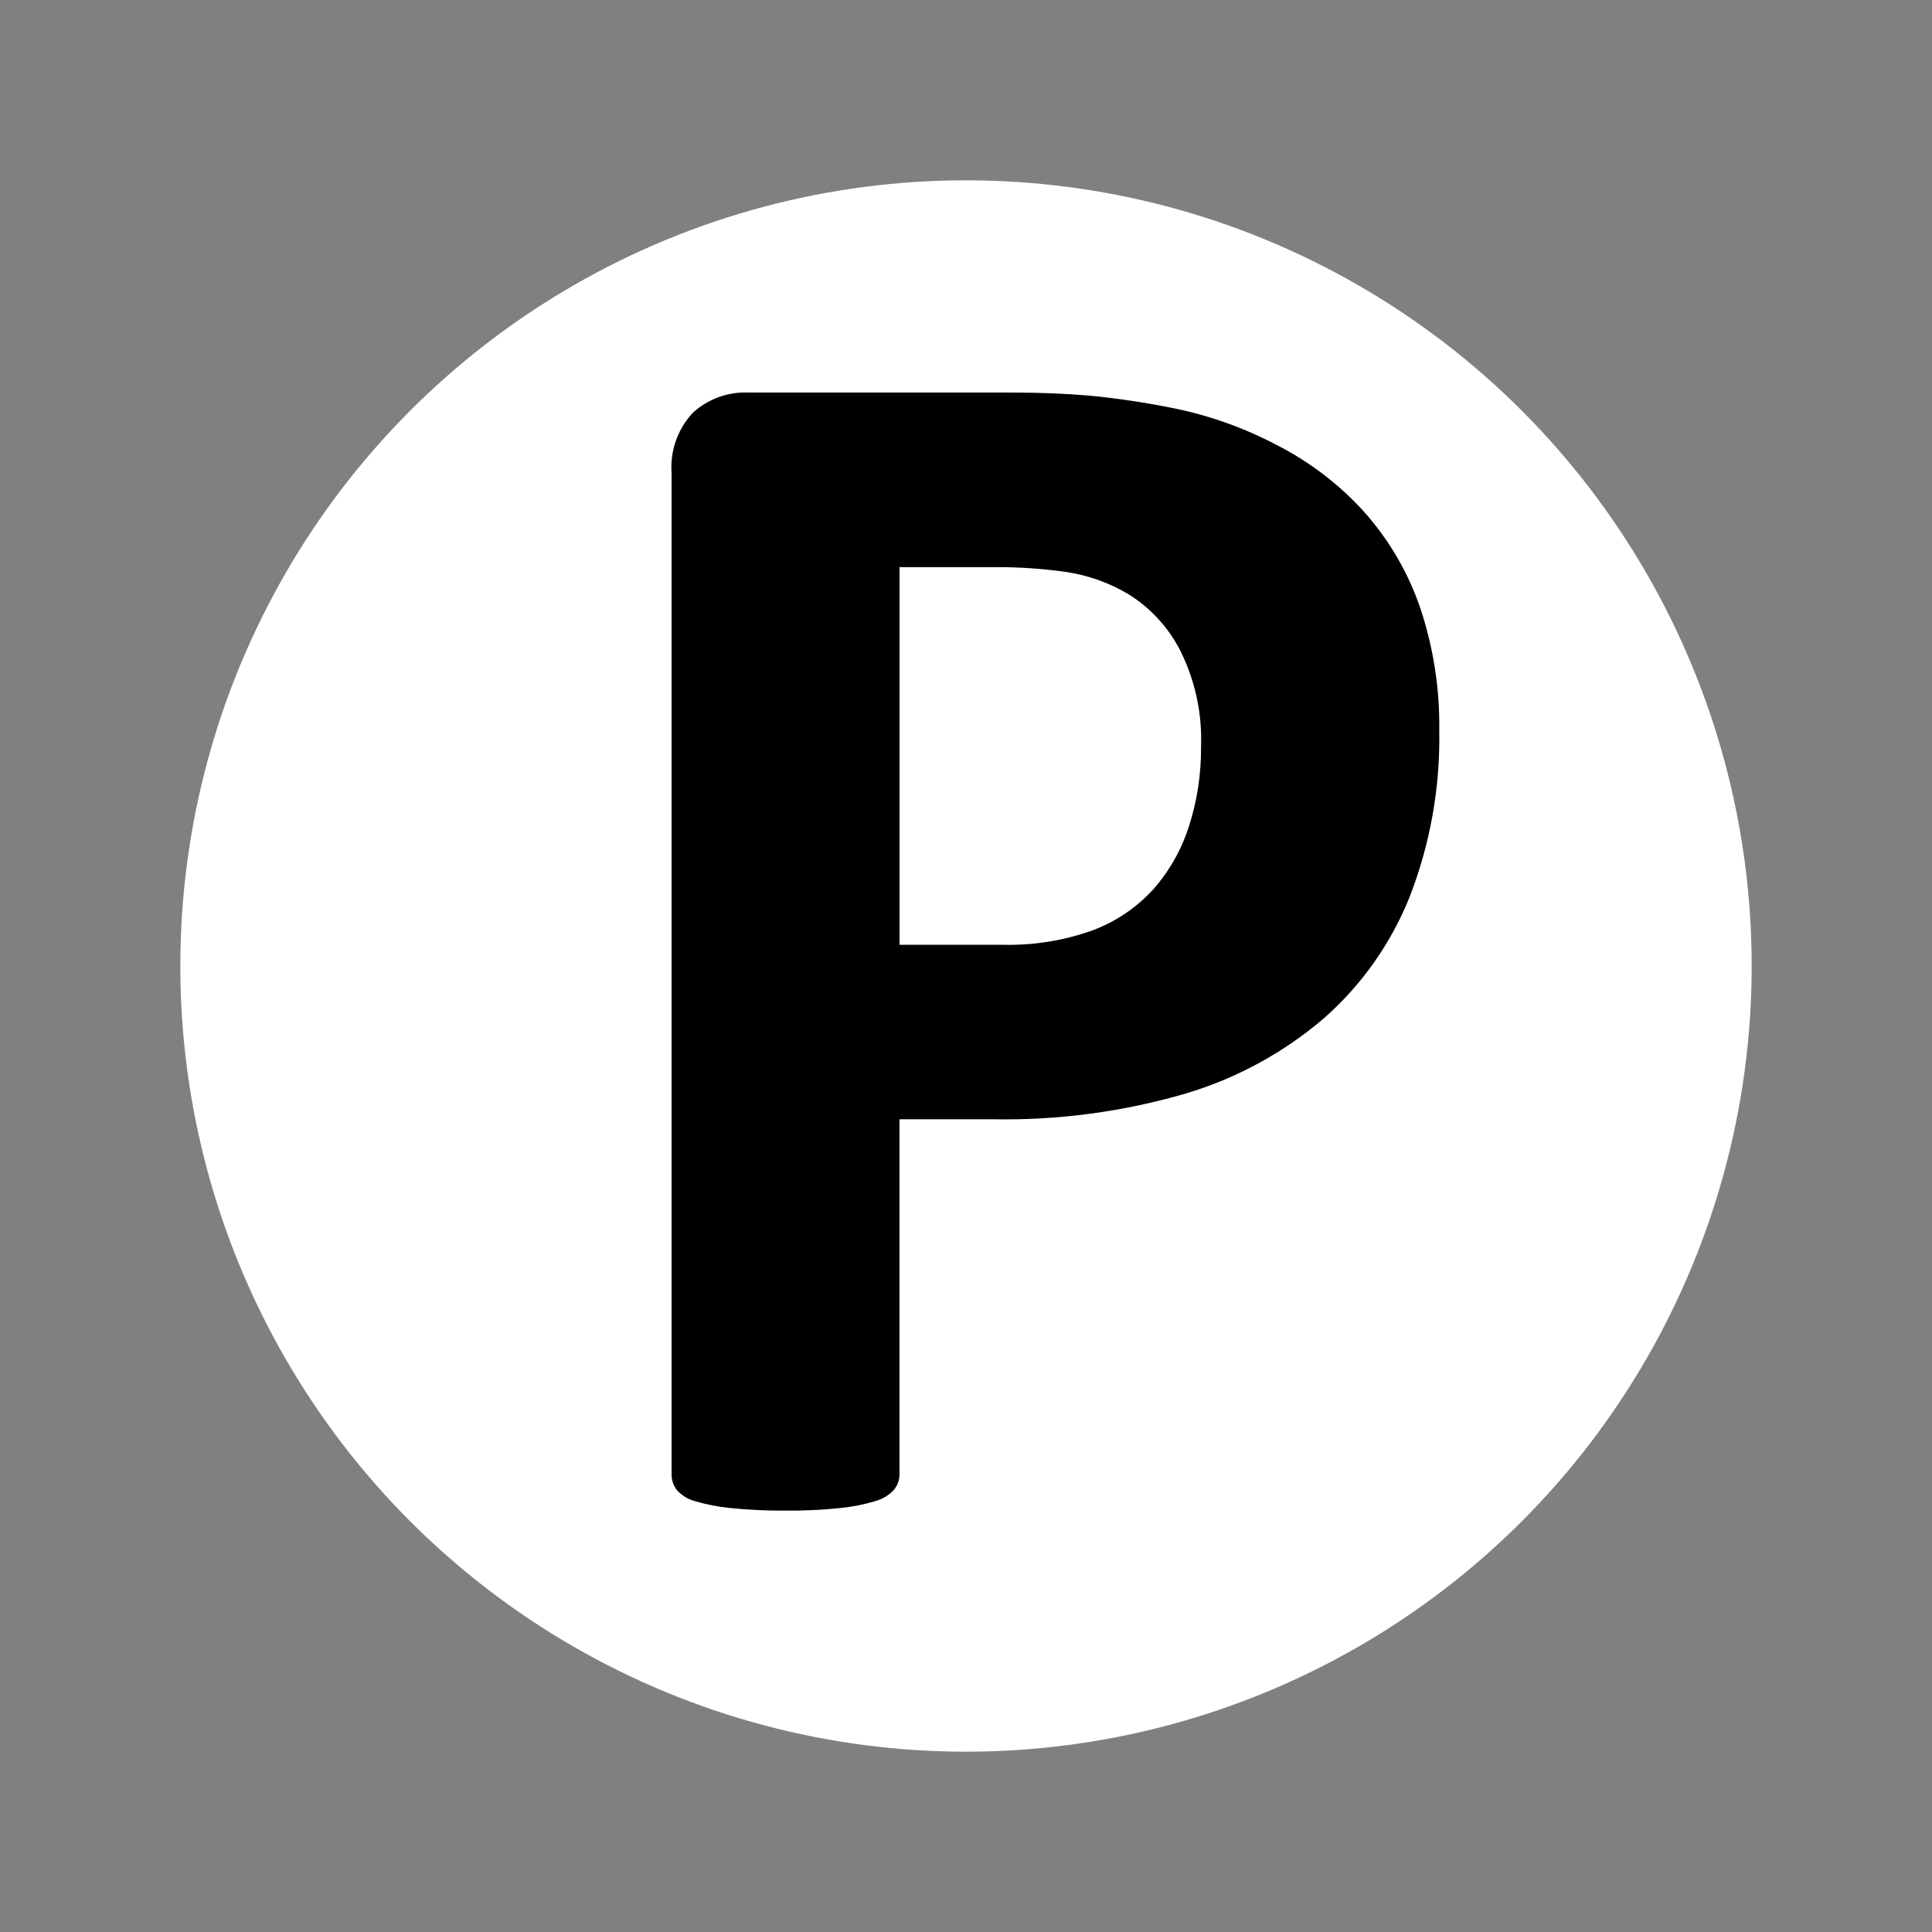 <svg xmlns="http://www.w3.org/2000/svg" style="isolation:isolate" width="75" height="75"><rect width="100%" height="100%" fill="#808080" stroke="none"/><circle cx="37.5" cy="37.5" r="30.5" fill="#FFF"/><path d="M 55.134 23.602 C 54.668 22.238 53.936 20.979 52.981 19.899 C 52.014 18.823 50.857 17.934 49.567 17.278 C 48.323 16.621 46.993 16.143 45.615 15.859 C 44.508 15.631 43.39 15.463 42.266 15.356 Q 40.868 15.239 39.322 15.239 L 29.067 15.239 C 28.268 15.202 27.488 15.484 26.897 16.023 C 26.305 16.657 26.005 17.509 26.071 18.374 L 26.071 57.239 C 26.069 57.456 26.14 57.668 26.273 57.84 C 26.46 58.052 26.706 58.203 26.979 58.274 C 27.424 58.407 27.88 58.496 28.342 58.541 C 29.051 58.614 29.764 58.648 30.477 58.641 C 31.196 58.649 31.915 58.615 32.63 58.541 C 33.086 58.495 33.537 58.406 33.975 58.274 C 34.252 58.199 34.503 58.049 34.698 57.84 C 34.841 57.672 34.918 57.459 34.917 57.239 L 34.917 43.45 L 38.55 43.45 C 41.081 43.497 43.604 43.159 46.034 42.449 C 48.007 41.861 49.834 40.865 51.398 39.526 C 52.864 38.234 54.005 36.616 54.728 34.801 C 55.524 32.748 55.912 30.559 55.872 28.358 C 55.895 26.742 55.645 25.135 55.134 23.602 L 55.134 23.602 Z M 46.153 32.082 C 45.866 32.981 45.397 33.81 44.774 34.519 C 44.131 35.225 43.33 35.77 42.437 36.108 C 41.3 36.517 40.096 36.71 38.888 36.675 L 34.919 36.675 L 34.919 22.016 L 38.686 22.016 C 39.581 22.015 40.474 22.076 41.36 22.2 C 42.235 22.326 43.076 22.627 43.833 23.084 C 44.677 23.616 45.363 24.366 45.817 25.254 C 46.396 26.413 46.673 27.699 46.624 28.994 C 46.634 30.042 46.475 31.084 46.153 32.082 L 46.153 32.082 Z" fill-rule="evenodd"/></svg>